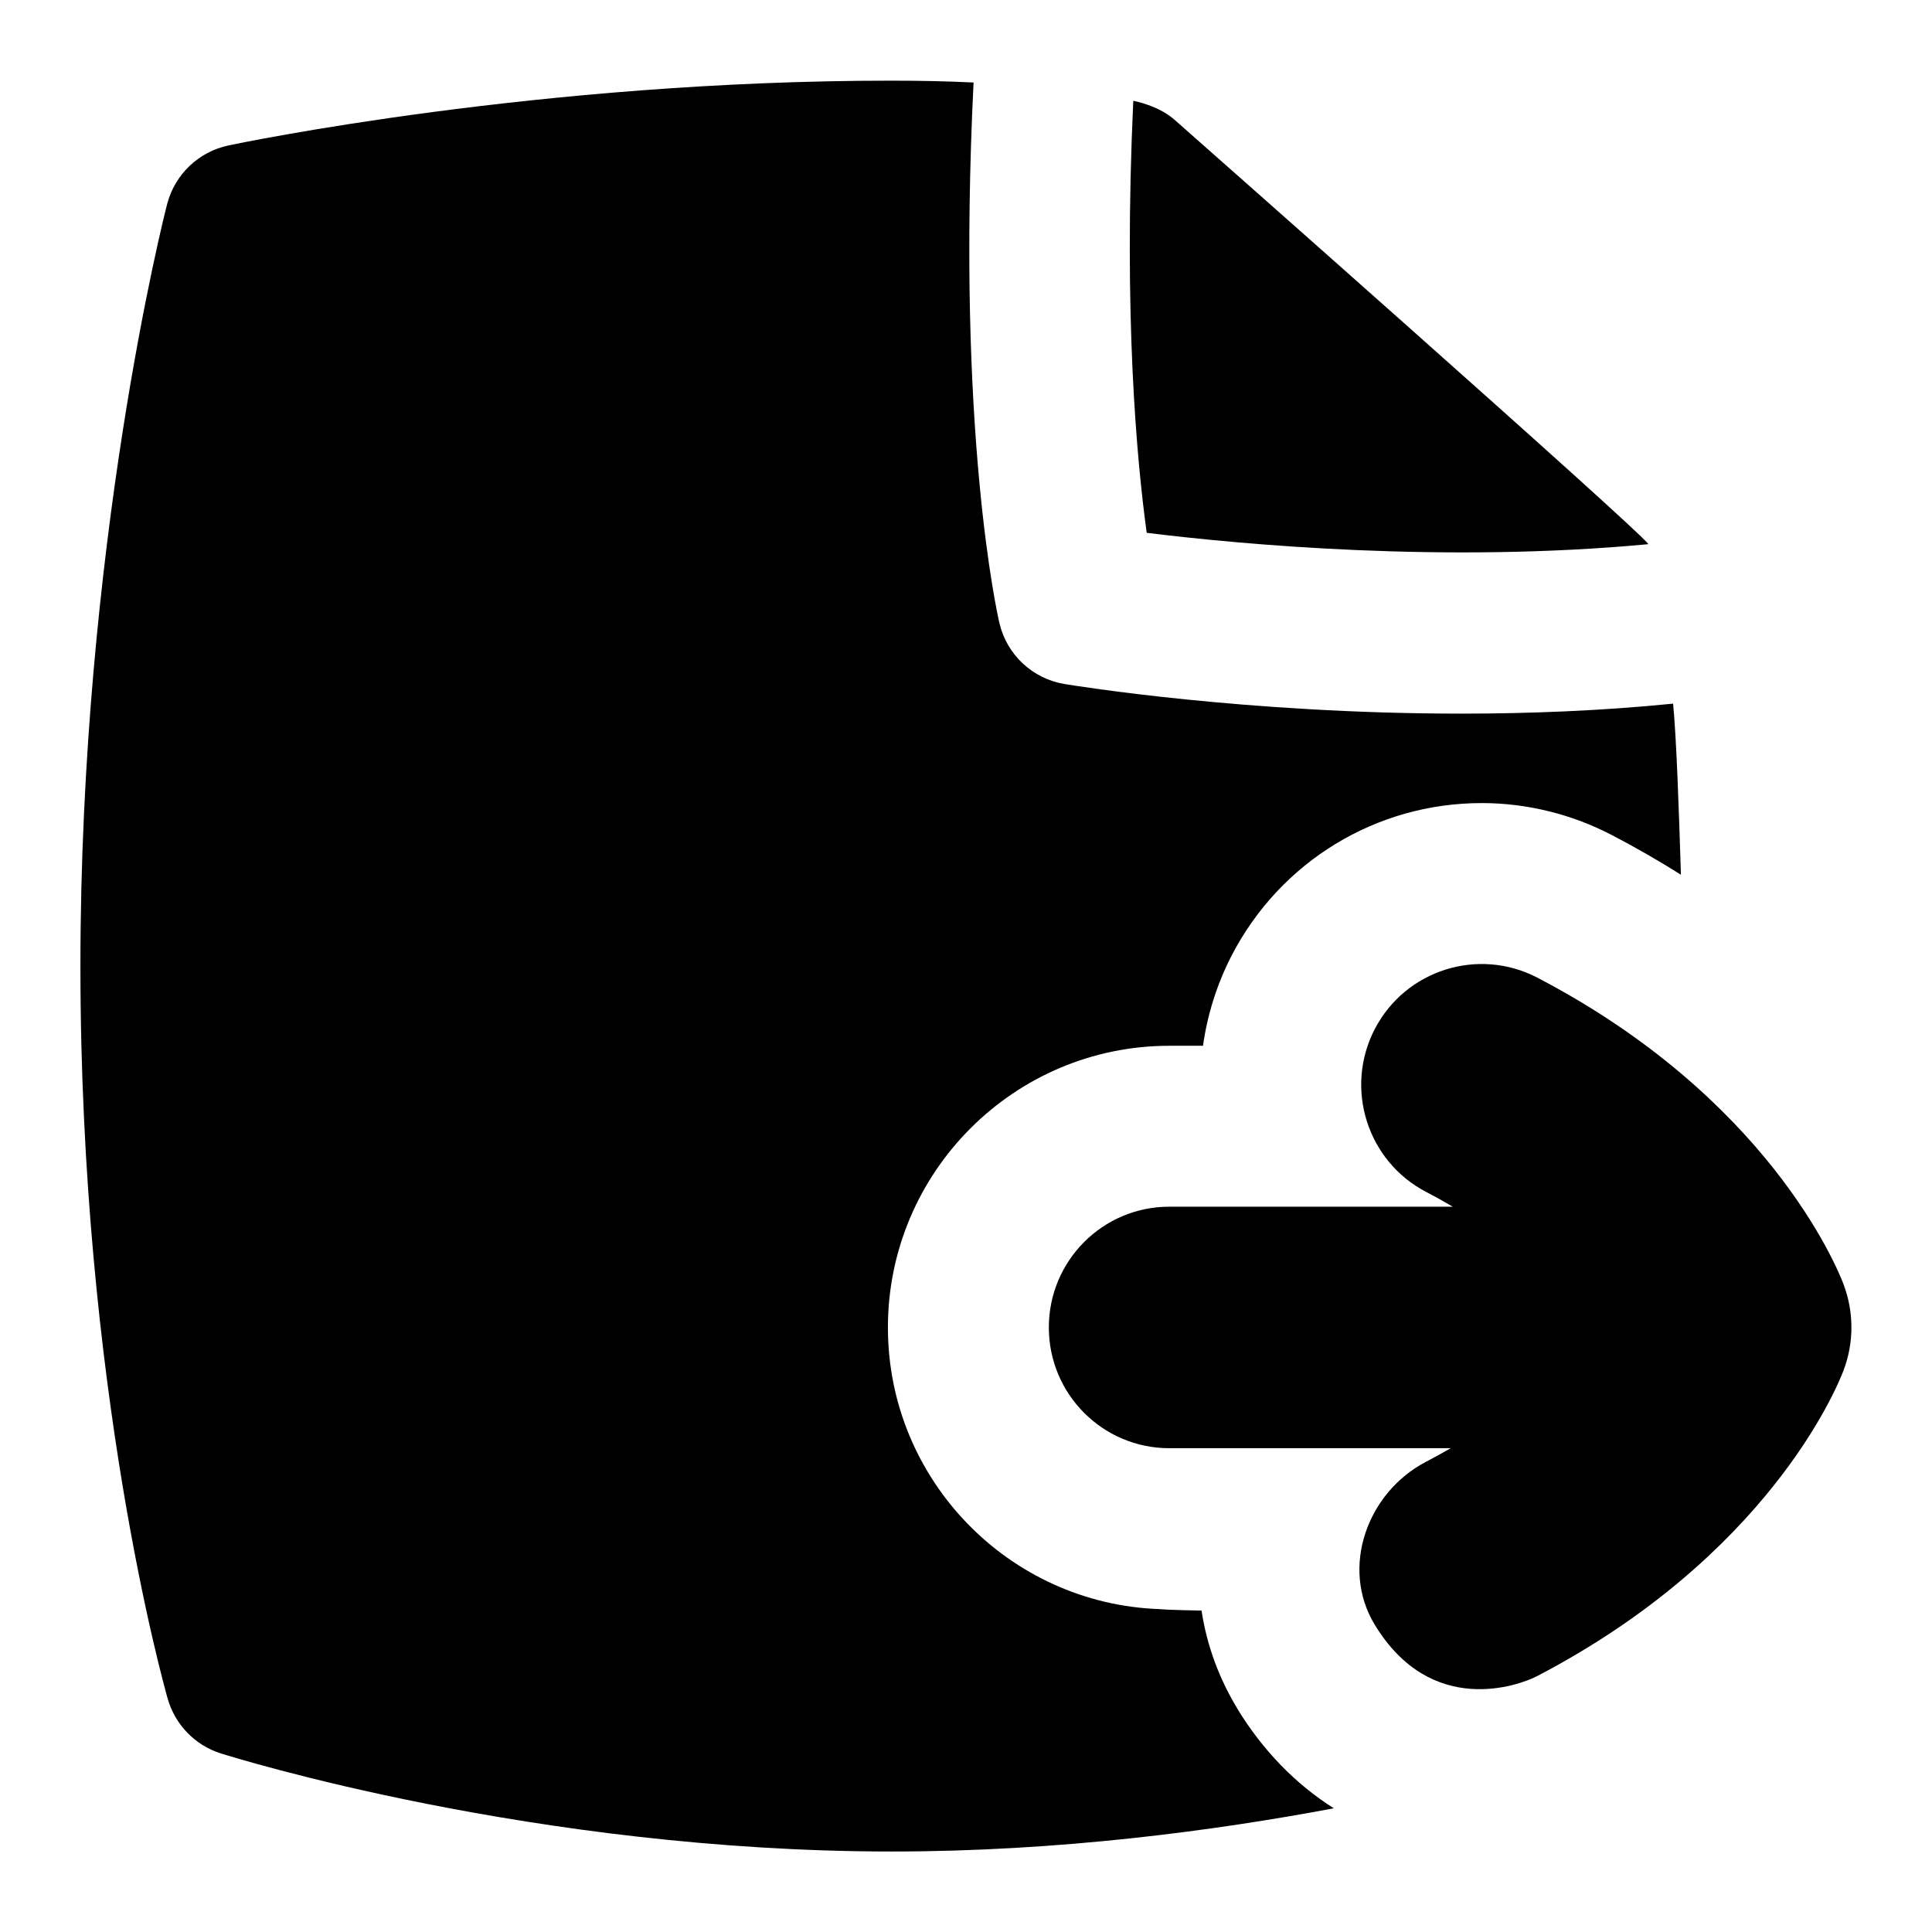 <svg id="Layer_1" viewBox="0 0 24 24" xmlns="http://www.w3.org/2000/svg" data-name="Layer 1"><path d="m14.246 6.619c1.184.146 3.7.379 6.23.141-.059-.13-5.883-5.27-5.883-5.27-.199-.178-.496-.234-.515-.238-.123 2.663.043 4.467.167 5.367z"/><path d="m15.369 21.222c-.229-.378-.379-.79-.443-1.215 0 0-.402-.006-.52-.018-1.872-.064-3.376-1.608-3.376-3.498 0-1.93 1.568-3.5 3.496-3.5h.418c.054-.383.171-.763.358-1.125.606-1.167 1.796-1.89 3.105-1.89.558 0 1.115.137 1.611.395.306.159.593.325.863.495-.023-.746-.055-1.692-.097-2.125-.9.09-1.793.124-2.632.124-2.672 0-4.809-.348-4.929-.368-.397-.066-.717-.365-.808-.758-.023-.098-.537-2.362-.321-6.714-.323-.016-.66-.023-1.014-.023-4.372-.002-8.087.772-8.243.805-.367.078-.659.354-.758.718-.044.164-1.08 4.262-1.08 9.475 0 5.257 1.037 8.929 1.081 9.091.09.328.339.588.662.69.158.05 3.906 1.219 8.337 1.219 2.079 0 4.01-.258 5.49-.537-.472-.298-.882-.717-1.201-1.241z"/><path d="m22.902 15.955c-.089-.233-.95-2.321-3.806-3.811-.732-.38-1.635-.097-2.018.639-.381.735-.095 1.641.637 2.023.116.06.226.122.332.184h-3.522c-.826 0-1.496.671-1.496 1.5s.67 1.5 1.496 1.5h3.496c-.098.057-.2.113-.307.169-.732.382-1.066 1.316-.637 2.023.704 1.159 1.796.754 2.018.639 2.854-1.489 3.716-3.56 3.804-3.792.133-.346.133-.729.002-1.075z"/></svg>